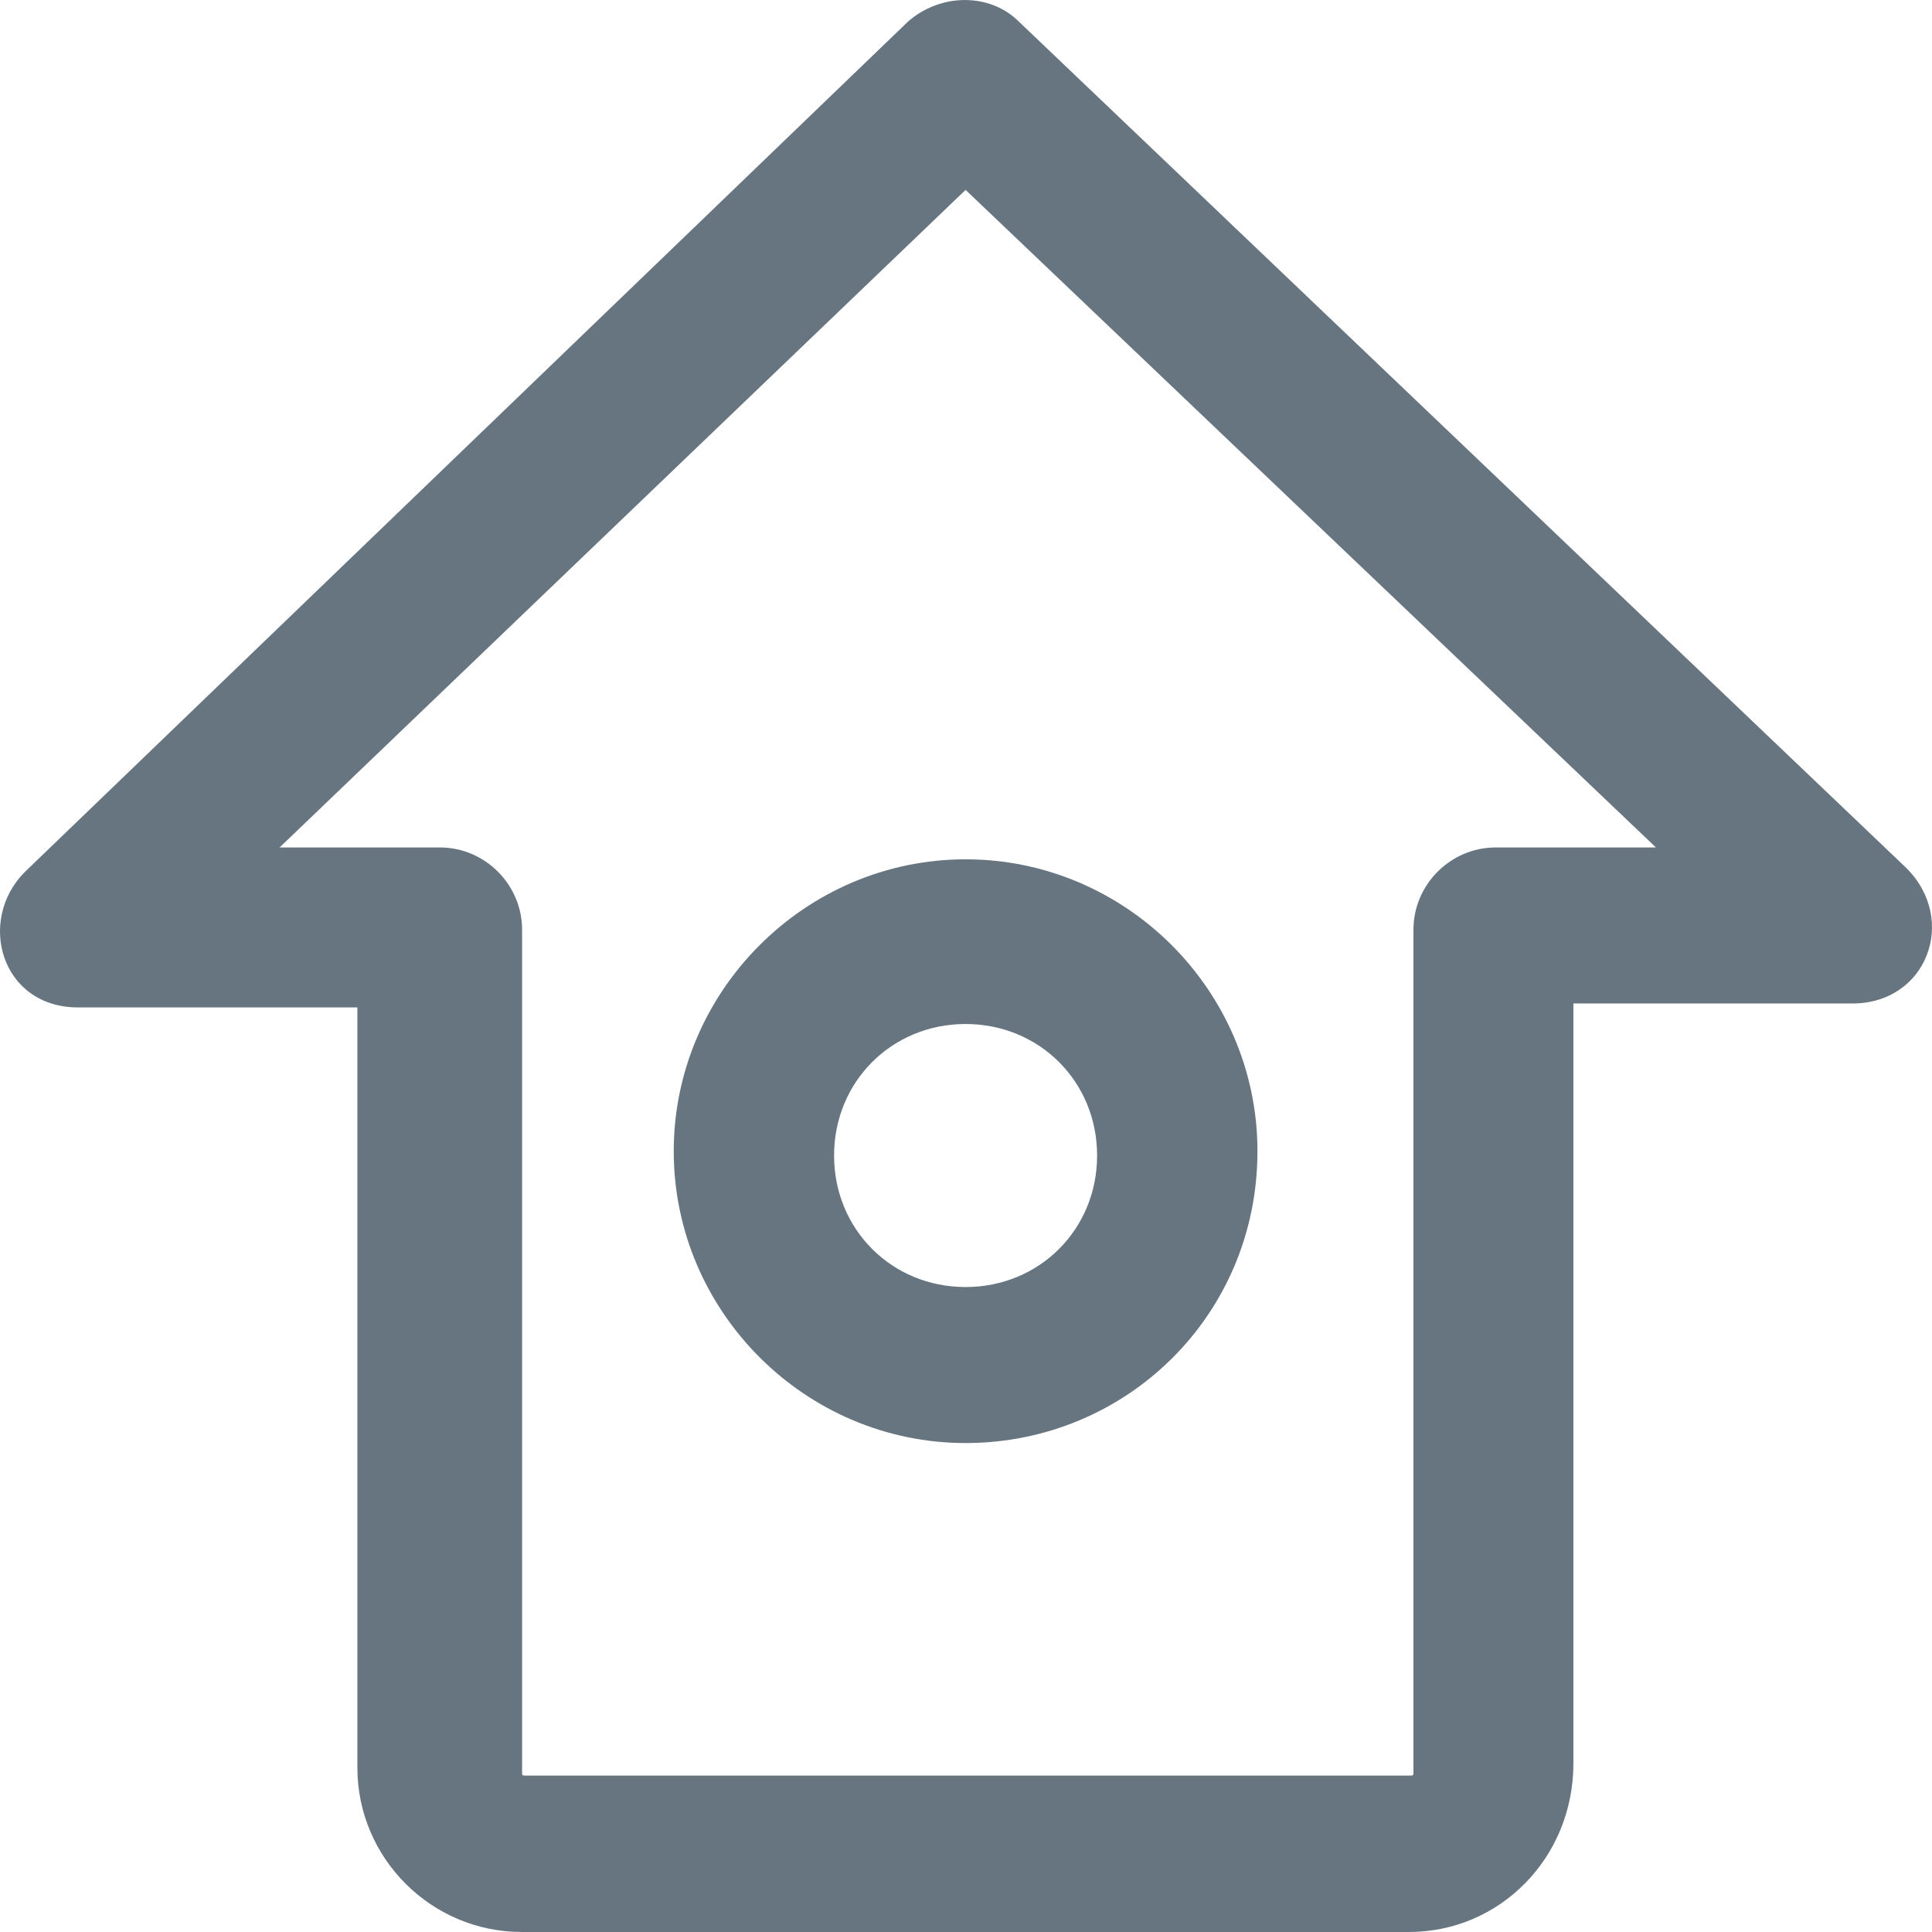 <?xml version="1.0" encoding="iso-8859-1"?>
<!-- Generator: Adobe Illustrator 19.0.0, SVG Export Plug-In . SVG Version: 6.00 Build 0)  -->
<svg version="1.1" fill="#667580" id="Capa_1" xmlns="http://www.w3.org/2000/svg" xmlns:xlink="http://www.w3.org/1999/xlink" x="0px" y="0px"
	 viewBox="0 0 489.188 489.188" style="enable-background:new 0 0 489.188 489.188;" xml:space="preserve">
<g>
	<g>
		<path d="M482.691,219.782l-224.7-214.3c-7.3-7.3-19.8-7.3-28.1,0l-223.6,215.3c-12.2,12.2-6.1,34.3,13.5,34.3h70.7v192.5
			c0,22.9,18.7,41.6,41.6,41.6h224.7c22.9,0,41.6-18.7,41.6-42.7v-192.4h70.7C487.791,254.082,495.891,232.982,482.691,219.782z
			 M378.691,214.582c-11.4,0-20.8,9.4-20.8,20.8v213.2c0,1,0,1-1,1h-223.7c-1,0-1,0-1-1v-213.2c0-11.4-9.4-20.8-20.8-20.8h-40.6
			l173.7-166.5l174.8,166.5H378.691z"/>
		<path d="M170.591,291.482c0,40.6,33.3,73.9,73.9,73.9s73.9-32.3,73.9-73.9c0-40.6-33.3-73.9-73.9-73.9
			S170.591,250.982,170.591,291.482z M277.791,292.582c0,18.7-14.6,33.3-33.3,33.3s-33.3-14.6-33.3-33.3c0-18.7,14.6-33.3,33.3-33.3
			S277.791,273.882,277.791,292.582z"/>
	</g>
</g>
<g>
</g>
<g>
</g>
<g>
</g>
<g>
</g>
<g>
</g>
<g>
</g>
<g>
</g>
<g>
</g>
<g>
</g>
<g>
</g>
<g>
</g>
<g>
</g>
<g>
</g>
<g>
</g>
<g>
</g>
</svg>
